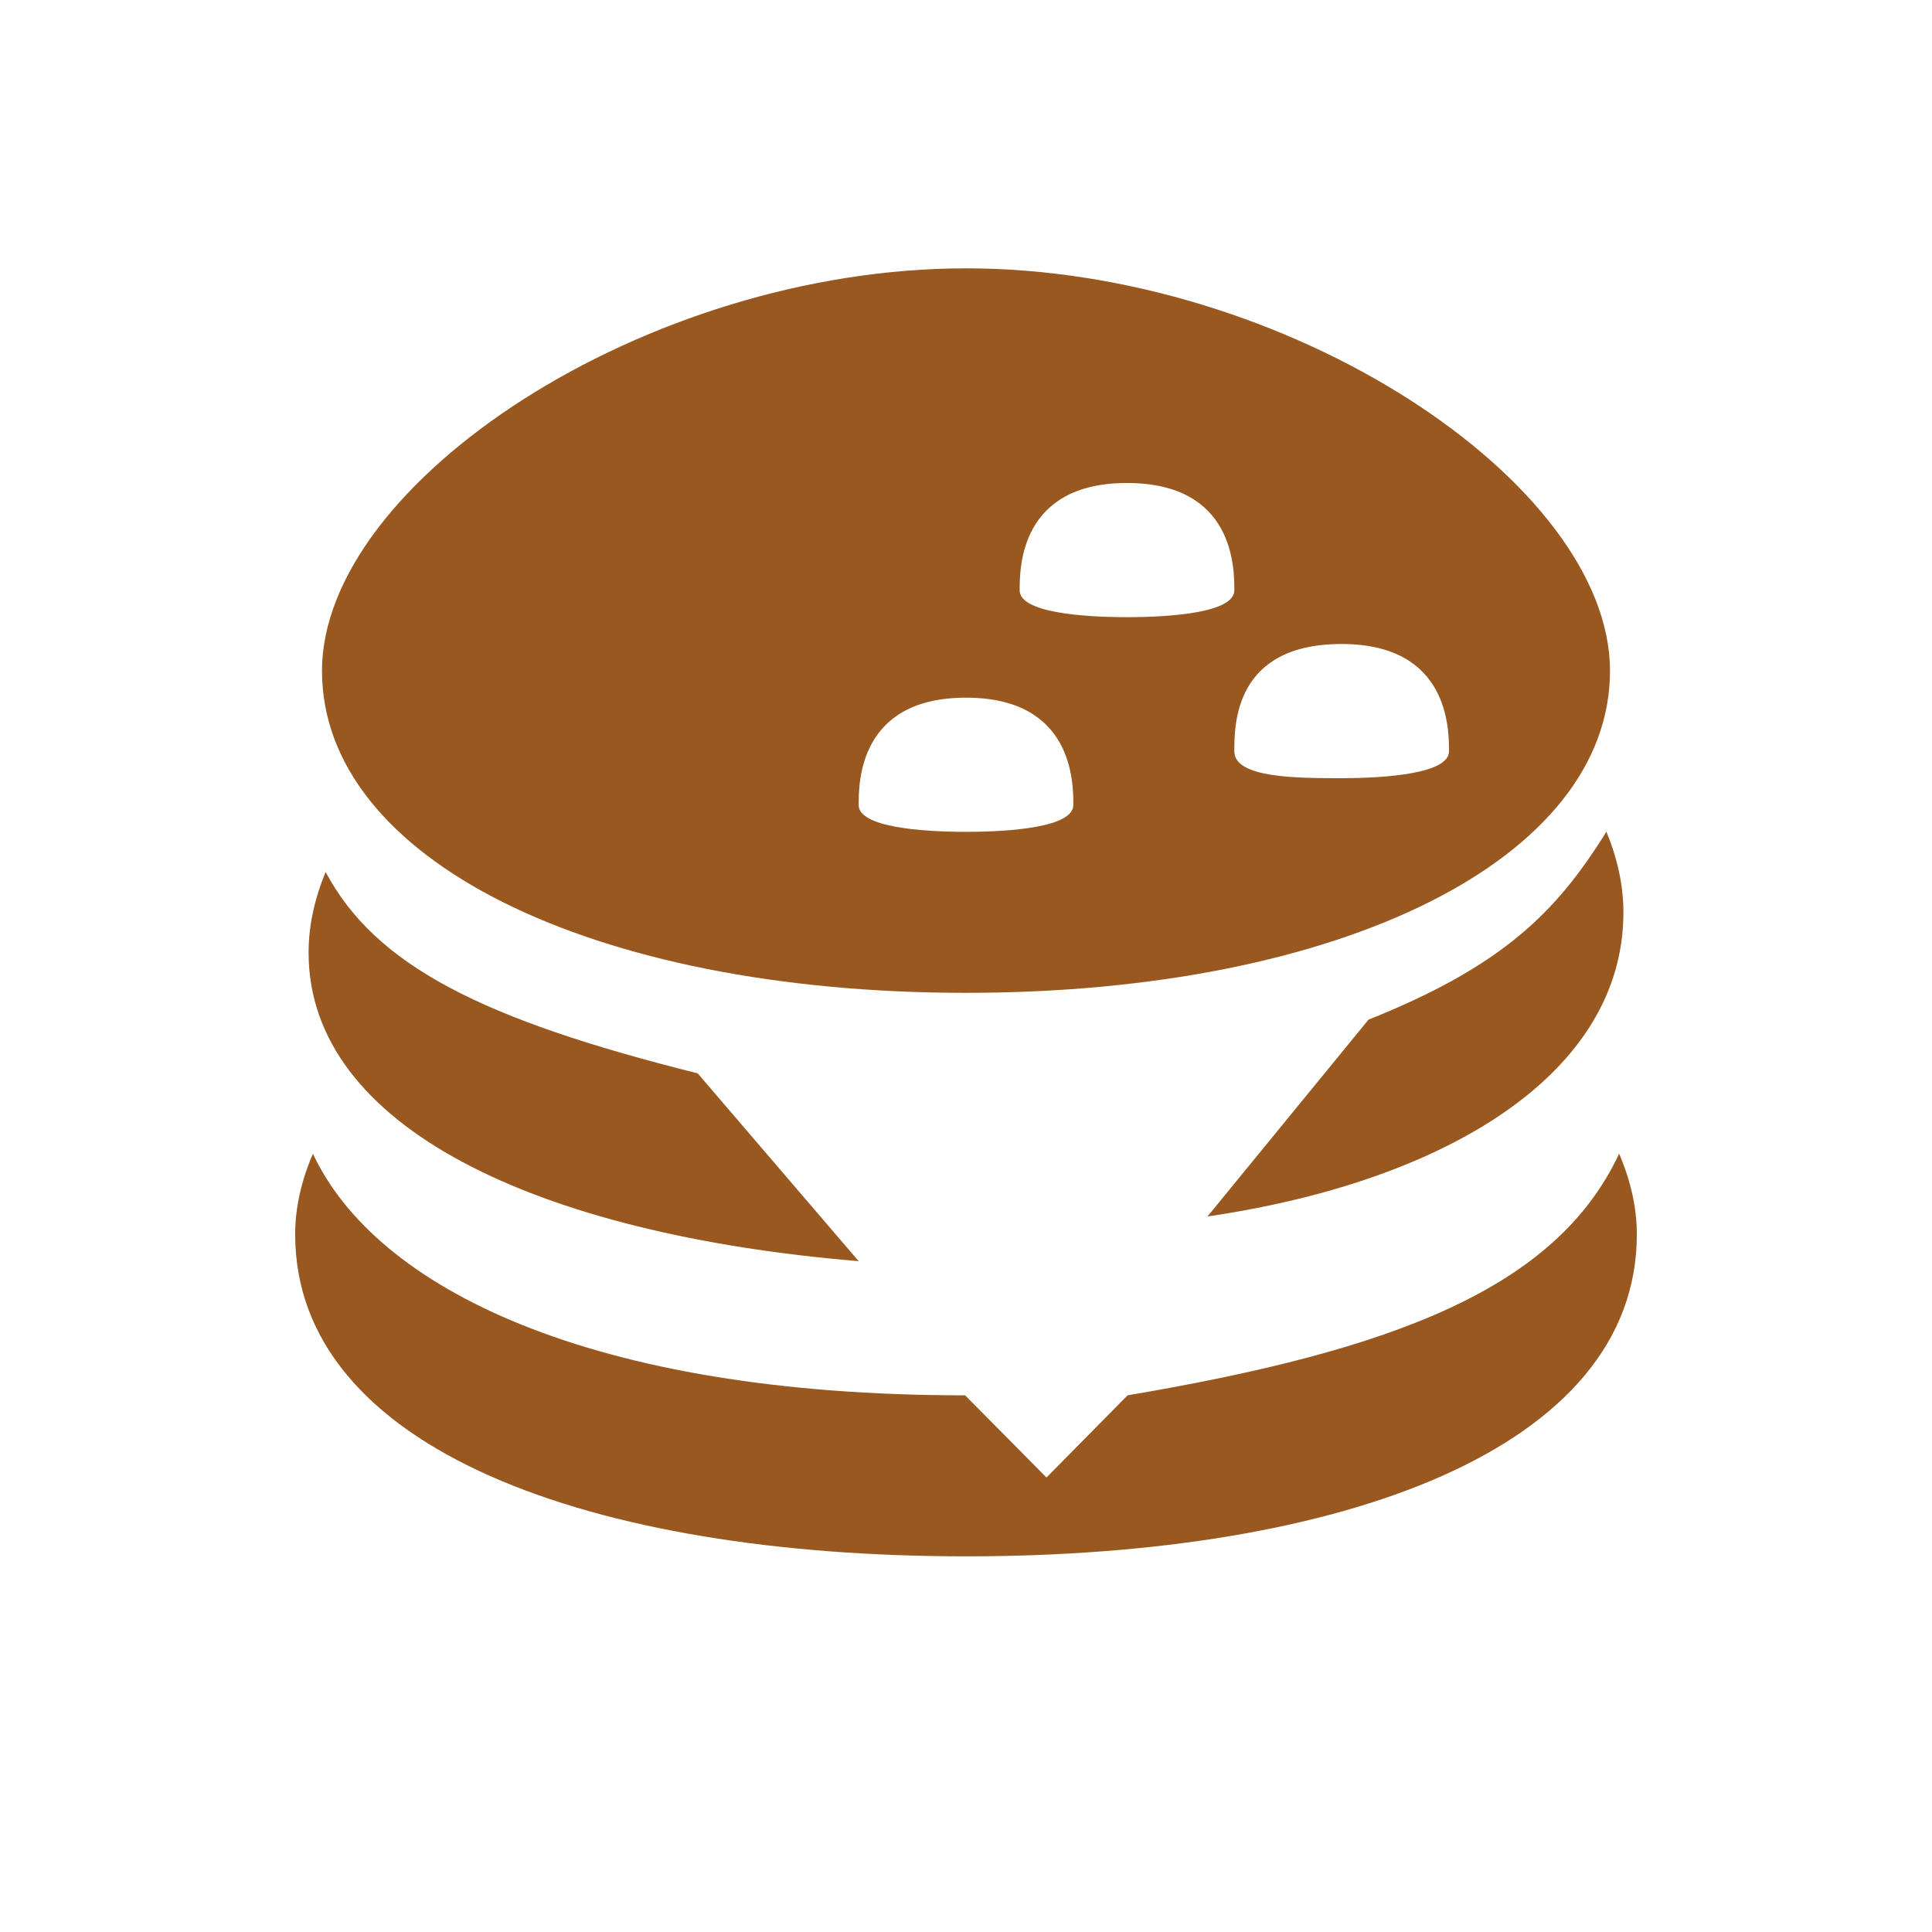 <?xml version="1.0" encoding="iso-8859-1"?>
<!-- Generator: Adobe Illustrator 20.1.0, SVG Export Plug-In . SVG Version: 6.00 Build 0)  -->
<svg version="1.1" xmlns="http://www.w3.org/2000/svg" xmlns:xlink="http://www.w3.org/1999/xlink" x="0px" y="0px"
	 viewBox="0 0 108 108" style="enable-background:new 0 0 108 108;" xml:space="preserve">
<g id="Burgers_x5F_Menu">
	<circle style="opacity:0;fill:#FFFFFF;" cx="54" cy="54" r="54"/>
	<path style="fill:#99581F;" d="M90.75,51c0-1.51-0.338-3.022-0.951-4.509C87,51,84,54,76.5,57l-9,11
		C80.895,66.037,90.75,60,90.75,51z"/>
	<path style="fill:#99581F;" d="M18.202,48.744c-0.613,1.486-0.952,2.997-0.952,4.506C17.25,63,30,69,48,70.5L39,60
		C27,57,21,54,18.202,48.744z"/>
	<path style="fill:#99581F;" d="M63.033,78L58.5,82.594L53.951,78C33,78.001,21,72,17.492,64.494C16.853,65.98,16.5,67.491,16.5,69
		C16.5,81,33,87,54,87s37.5-6,37.5-18c0-1.51-0.352-3.022-0.99-4.509C87,72,78,75.464,63.033,78z"/>
	<path style="fill:#99581F;" d="M54,15c-17.937,0-36,12-36,22.5s15,18,36,18s36-7.5,36-18S72,15,54,15z M54,46.5
		c-2.485,0-6-0.257-6-1.5s0-6,6-6s6,4.757,6,6S56.485,46.5,54,46.5z M63,34.5c-2.485,0-6-0.257-6-1.5s0-6,6-6s6,4.757,6,6
		S65.485,34.5,63,34.5z M75,43.5c-2.485,0-6,0-6-1.5s0-6,6-6s6,4.757,6,6S77.485,43.5,75,43.5z"/>
</g>
<g id="Layer_1">
</g>
</svg>
